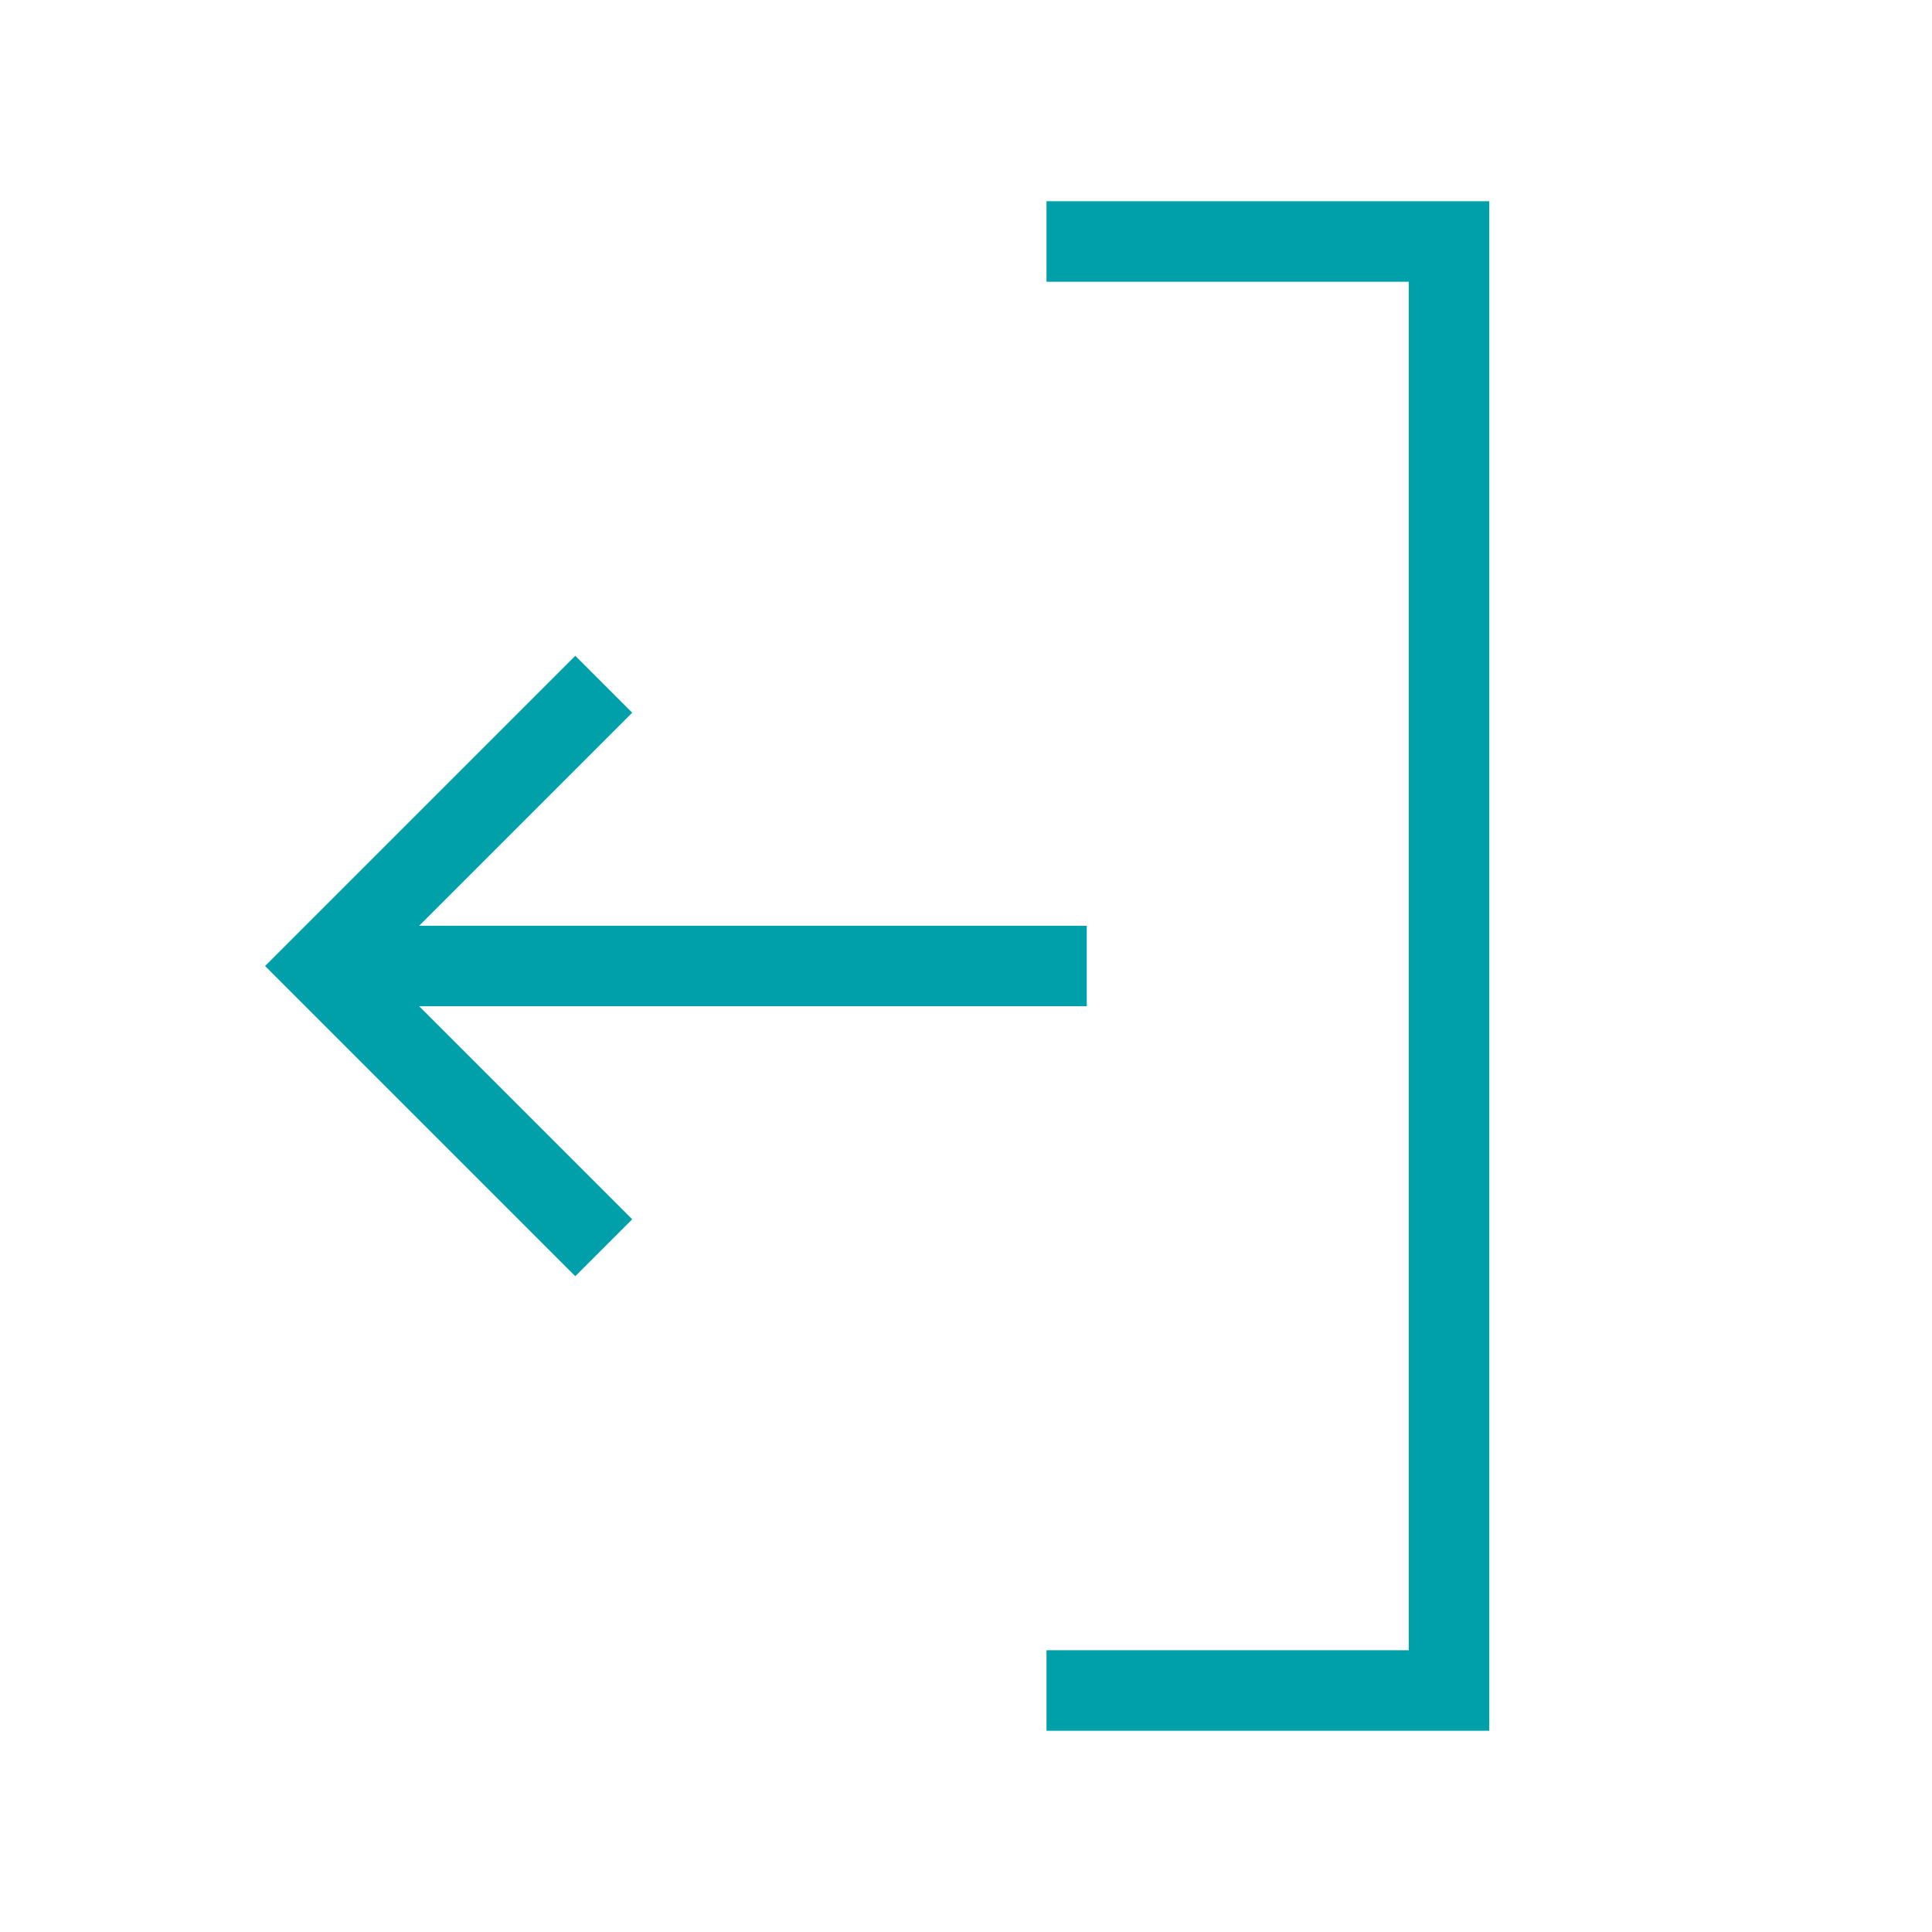 <svg width="24" height="24" fill="none" xmlns="http://www.w3.org/2000/svg"><path d="M13 3h5v18h-5m.5-9H4m3.5-3.5L4 12l3.5 3.5" stroke="#00A0AB" strokeWidth="2" strokeLinecap="round" strokeLinejoin="round"/></svg>